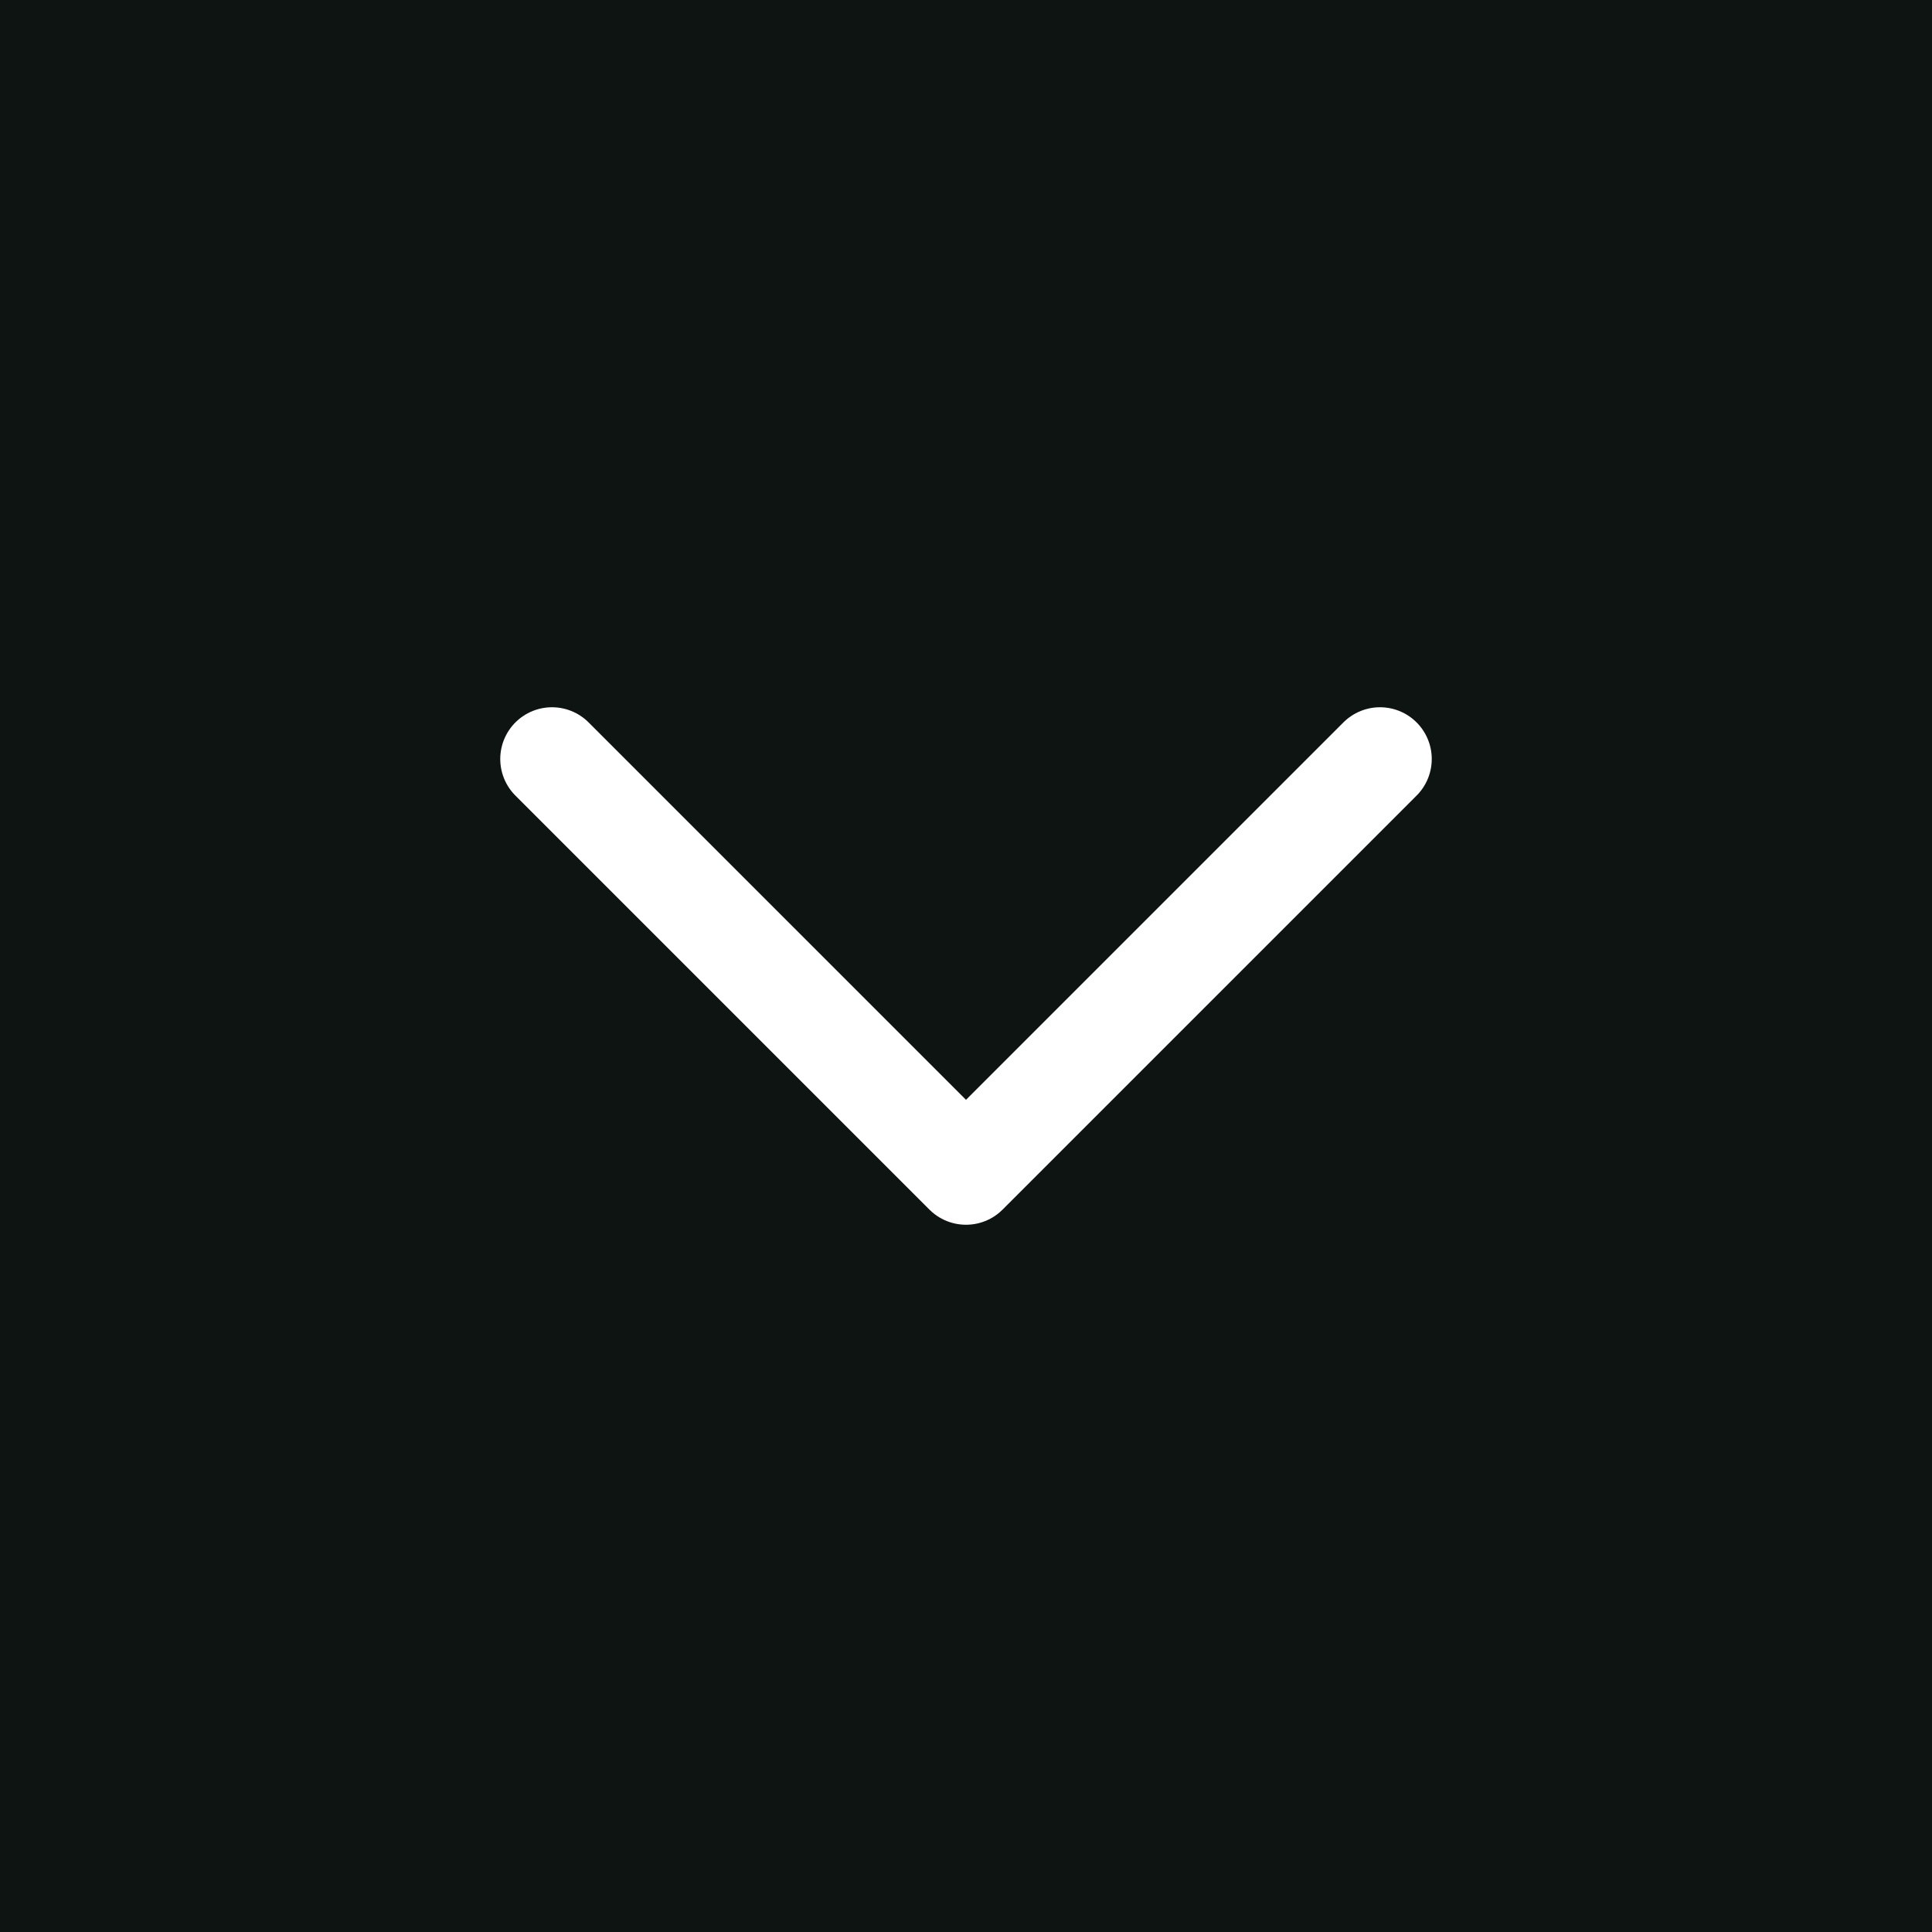 <svg width="28" height="28" viewBox="0 0 28 28" fill="none" xmlns="http://www.w3.org/2000/svg">
<rect x="0" y="0" width="28" height="28" fill="#808080" stroke="none"/>
<rect x="28" width="28" height="28" transform="rotate(90 28 0)" fill="#0E1412"/>
<path d="M20 11L14 17L8 11" stroke="white" stroke-width="1.5" stroke-linecap="round" stroke-linejoin="round"/>
</svg>
